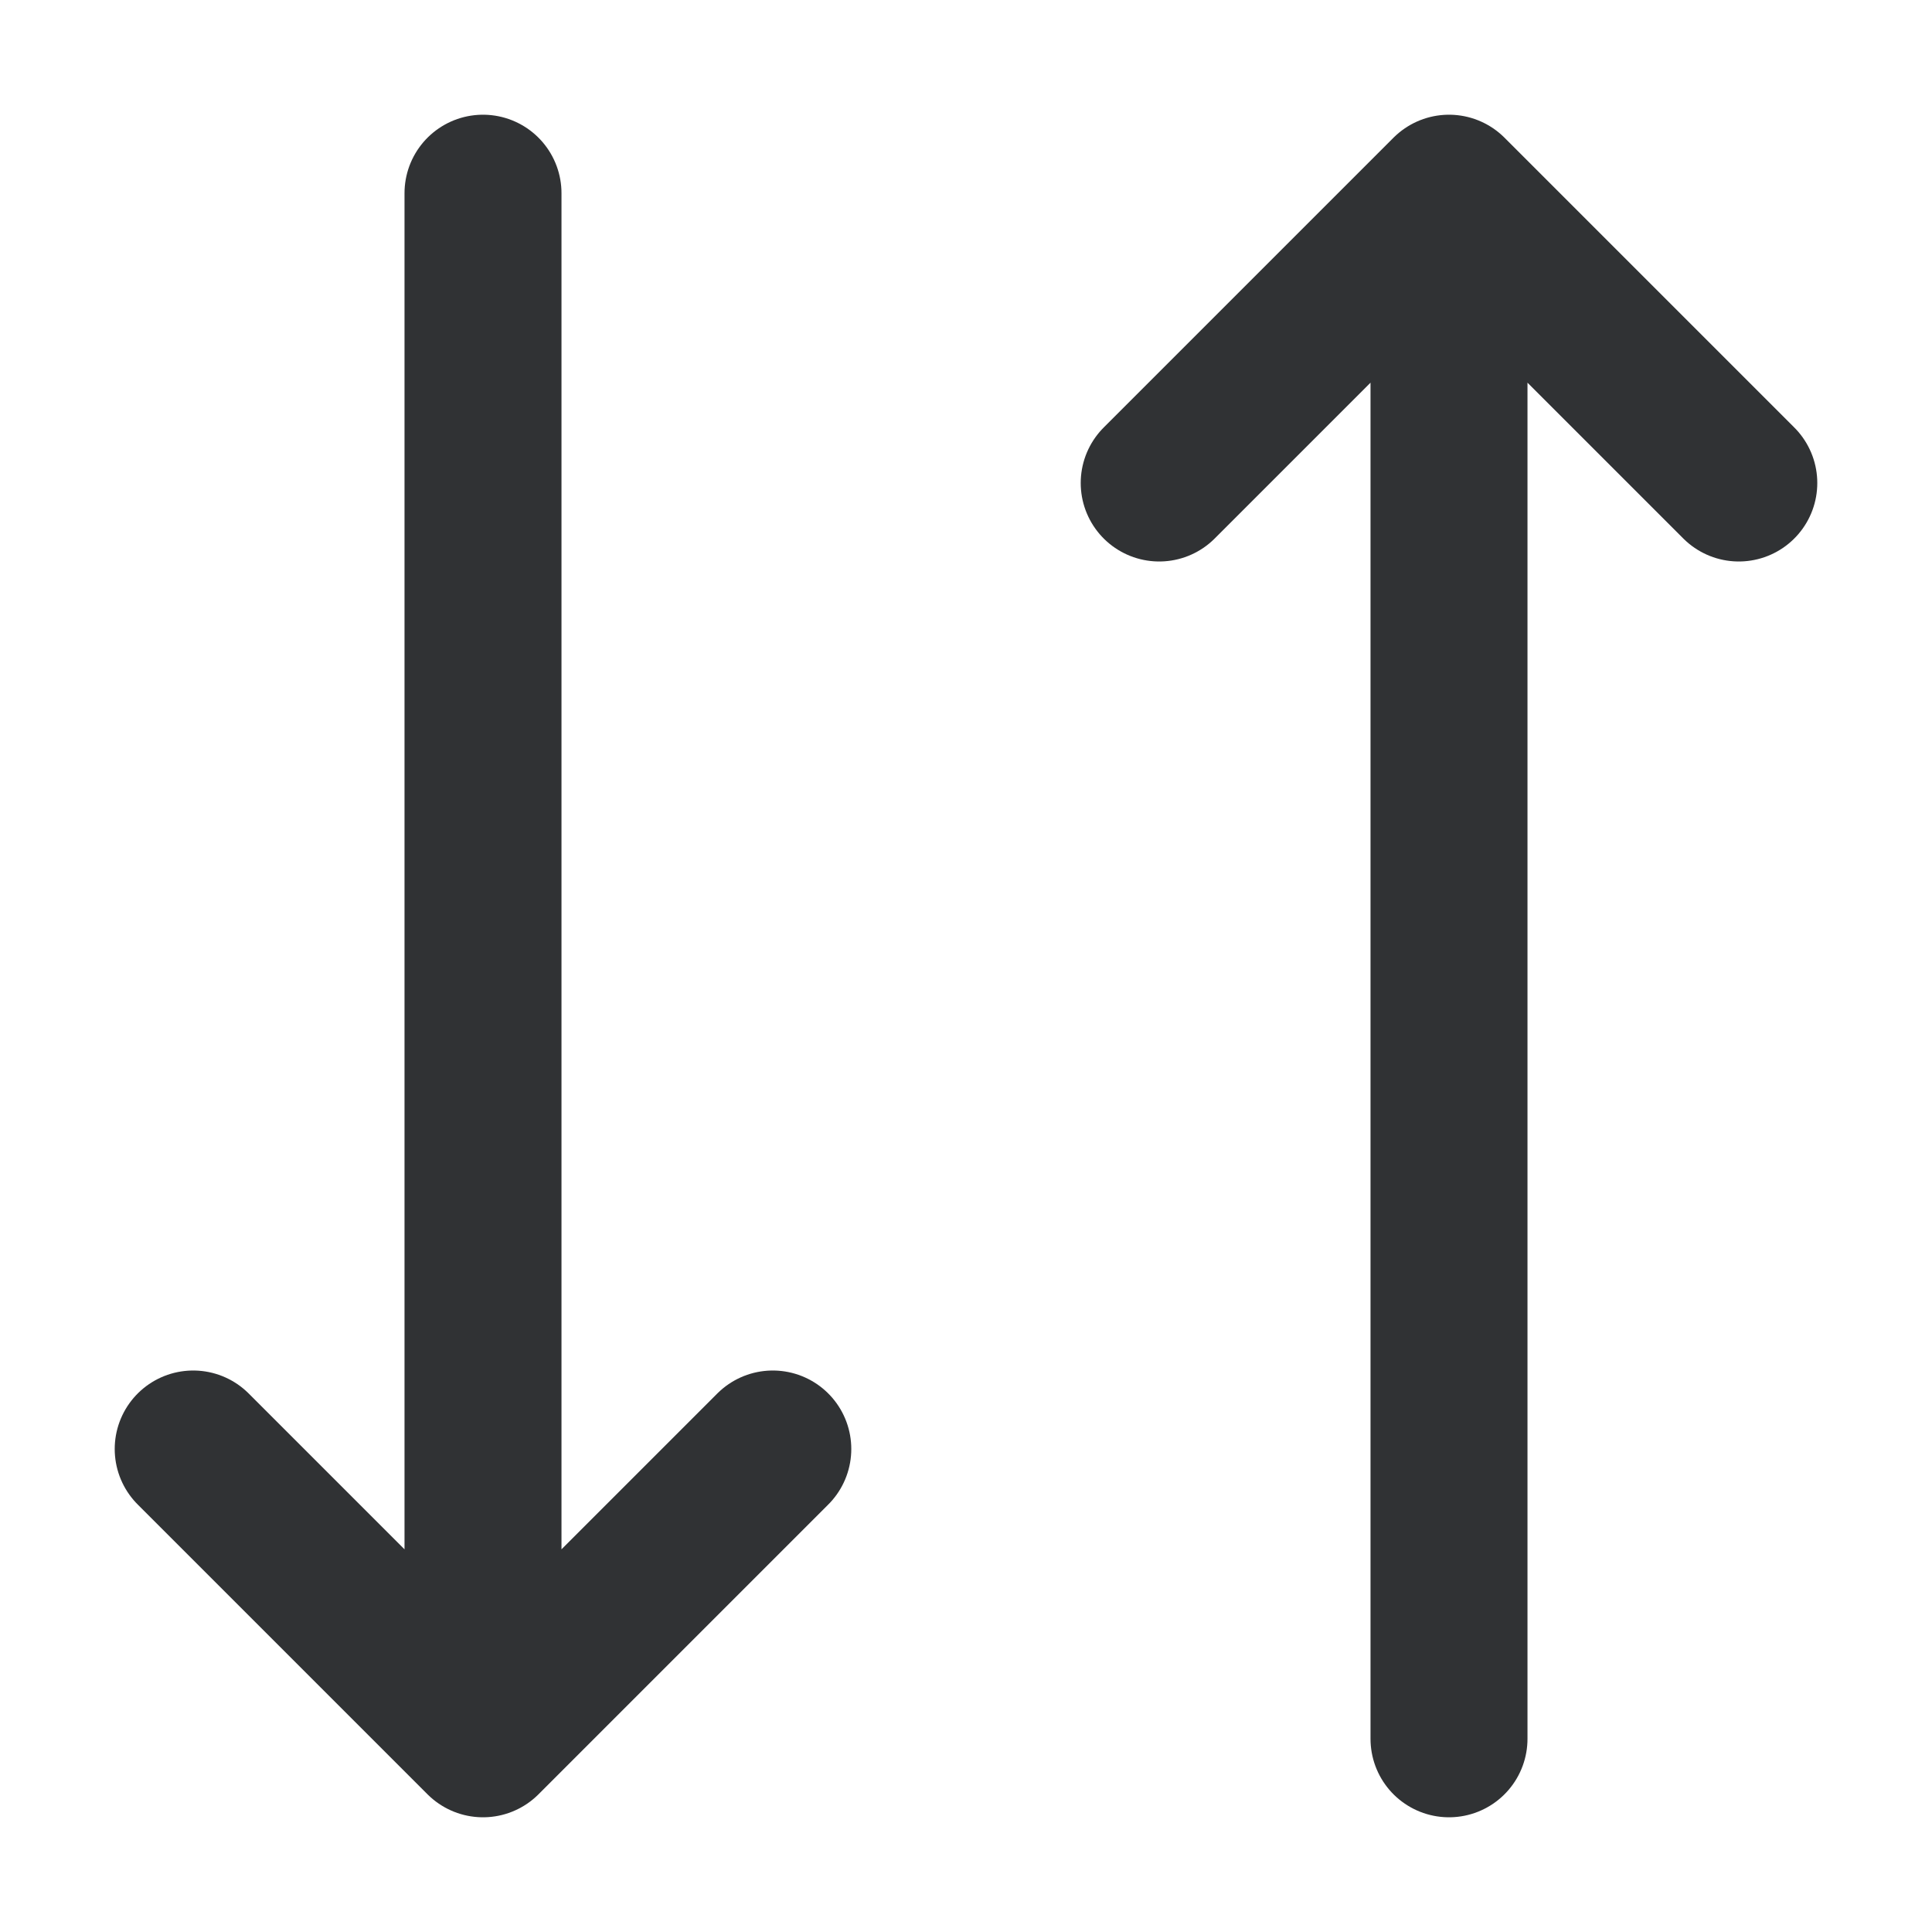 <svg width="16" height="16" viewBox="0 0 16 16" fill="none" xmlns="http://www.w3.org/2000/svg">
<path d="M9.6 4L12 1.6M12 1.6L14.4 4M12 1.6L12 14.4M6.4 12L4 14.4M4 14.4L1.6 12M4 14.4L4 1.6" stroke="#303234" stroke-width="1.3" stroke-linecap="round" stroke-linejoin="round"/>
</svg>
